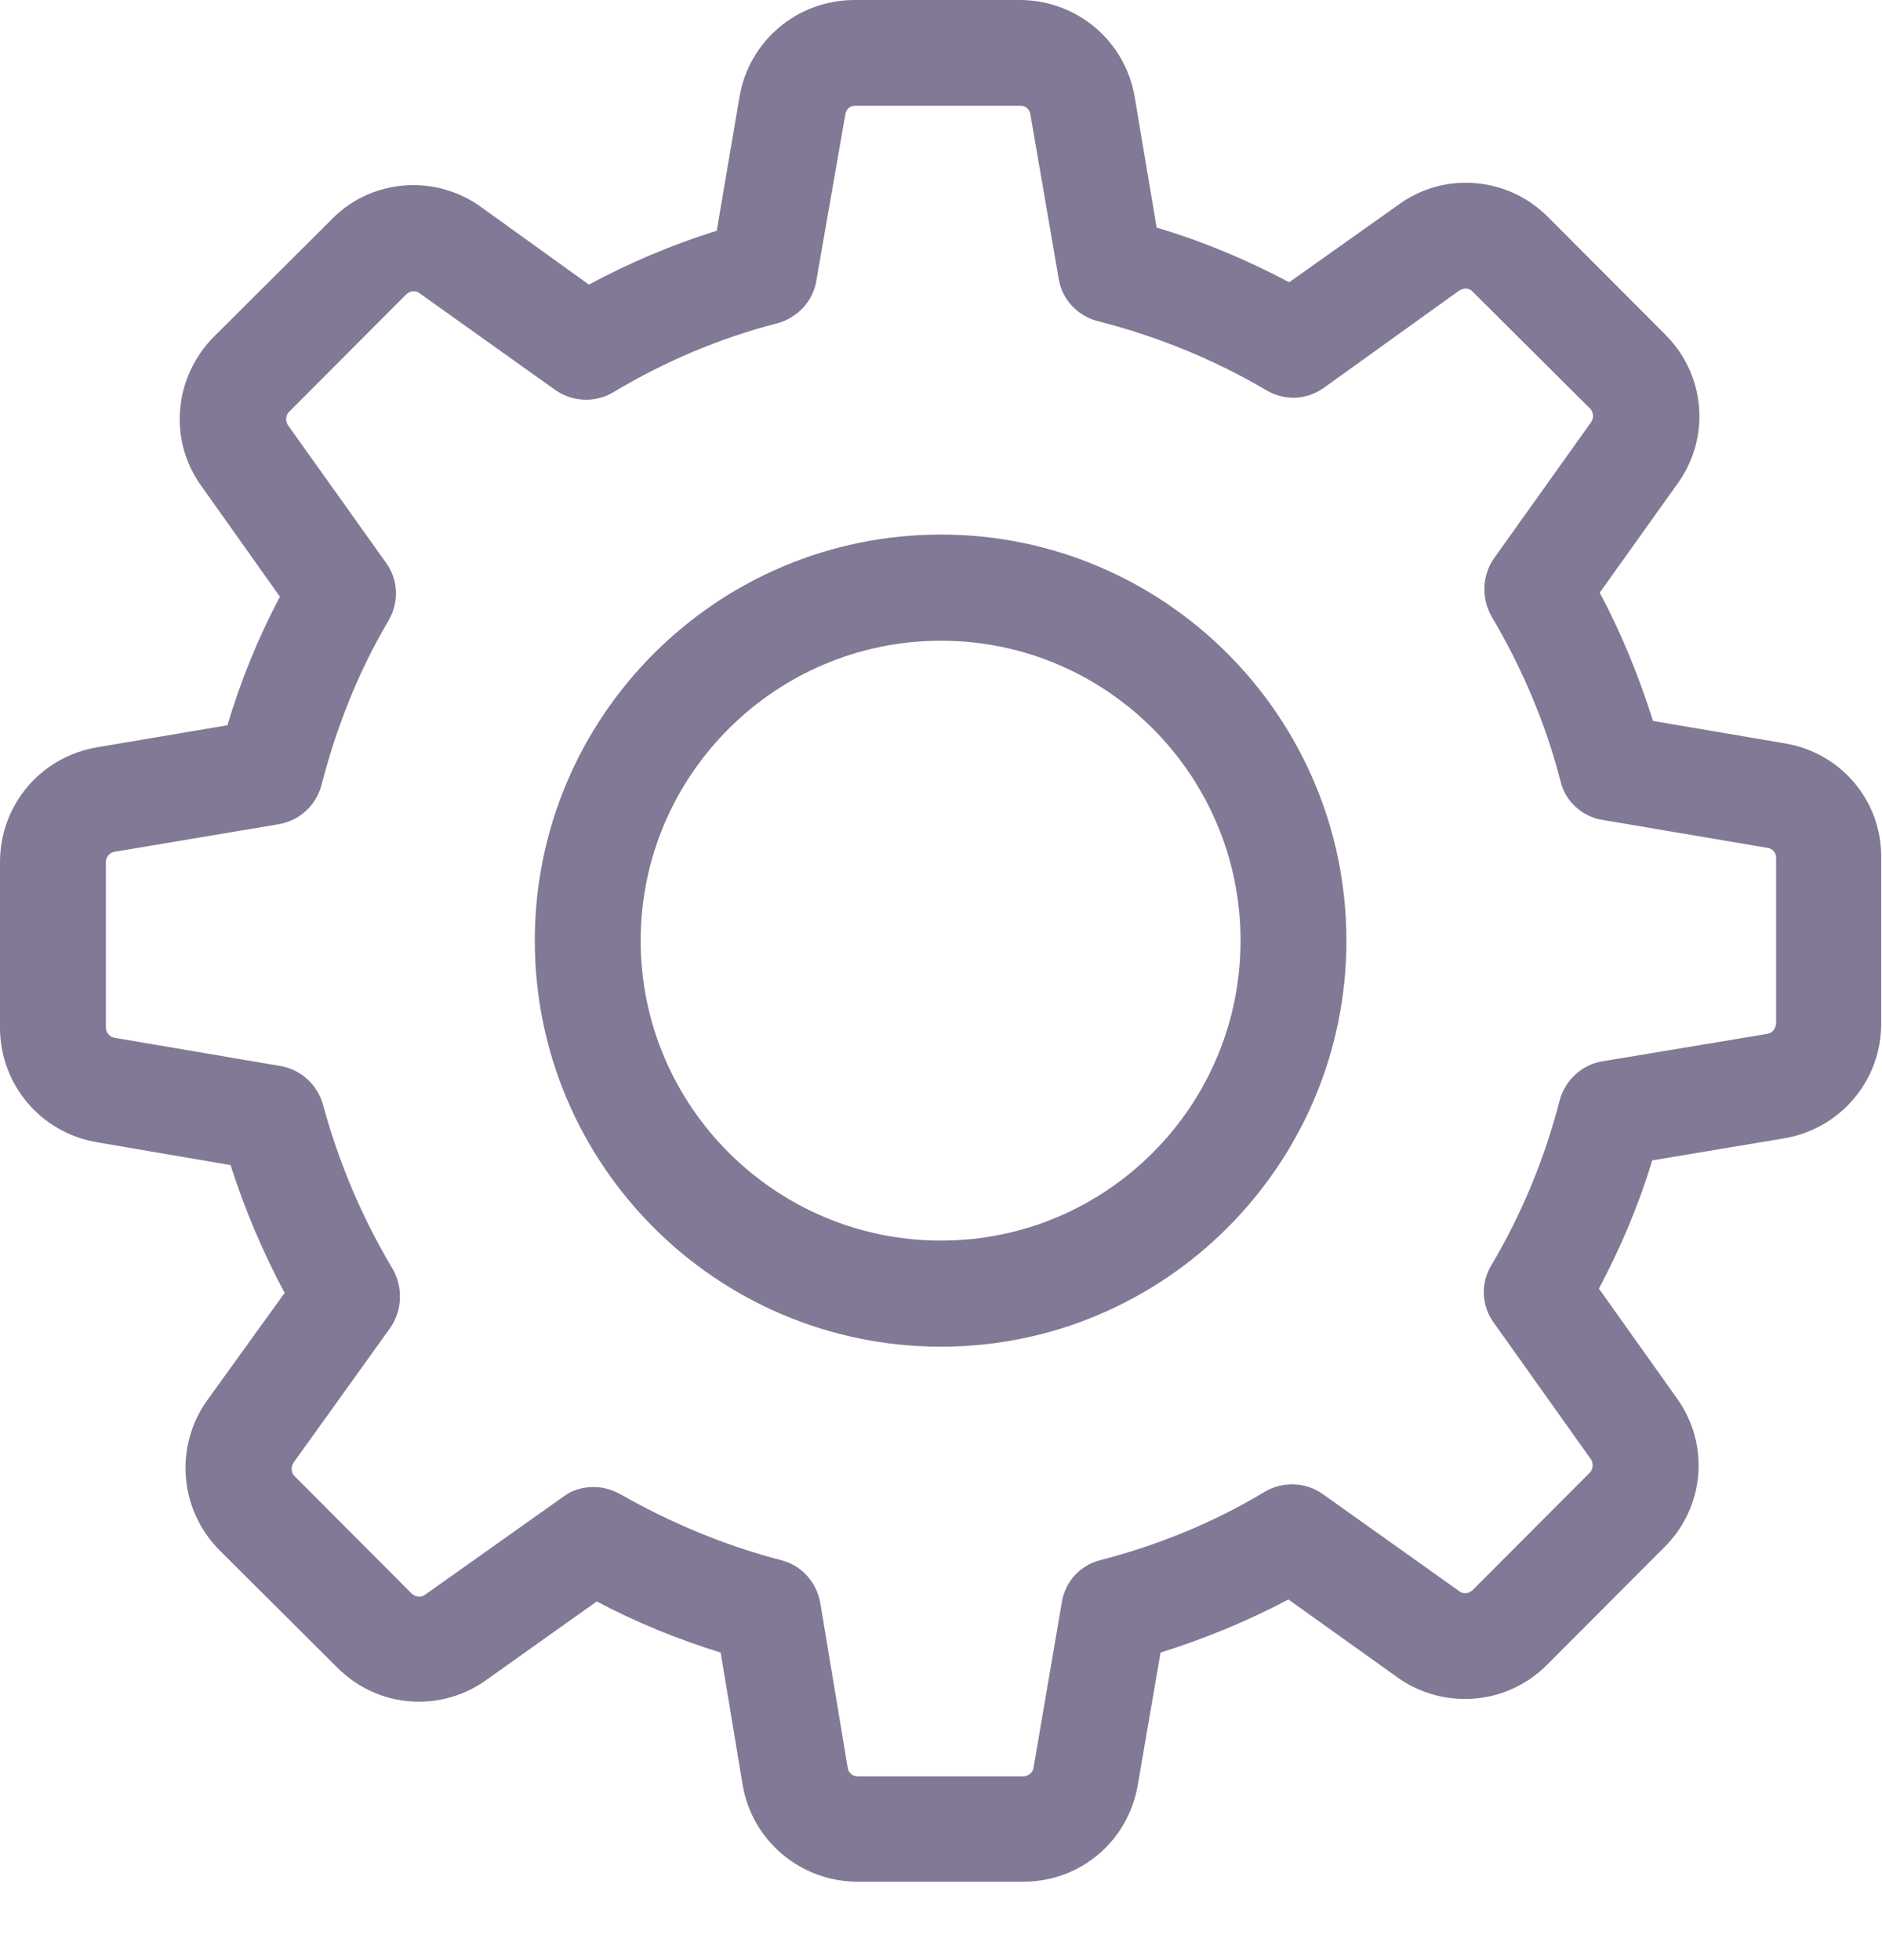 <?xml version="1.0" encoding="UTF-8" standalone="no"?>
<!DOCTYPE svg PUBLIC "-//W3C//DTD SVG 1.1//EN" "http://www.w3.org/Graphics/SVG/1.1/DTD/svg11.dtd">
<svg width="100%" height="100%" viewBox="0 0 24 25" version="1.1" xmlns="http://www.w3.org/2000/svg" xmlns:xlink="http://www.w3.org/1999/xlink" xml:space="preserve" xmlns:serif="http://www.serif.com/" style="fill-rule:evenodd;clip-rule:evenodd;stroke-linejoin:round;stroke-miterlimit:1.414;">
    <g transform="matrix(1,0,0,1,-1530.27,-109.76)">
        <g transform="matrix(1,0,0,1,0.24,-0.24)">
            <path id="Shape-1" serif:id="Shape 1" d="M1543.04,110C1543.77,110.005 1544.38,110.525 1544.5,111.238L1544.78,112.903C1545.37,113.078 1545.93,113.314 1546.47,113.6L1547.87,112.607C1548.12,112.427 1548.41,112.331 1548.72,112.331C1549.12,112.331 1549.49,112.487 1549.77,112.767L1551.26,114.261C1551.78,114.773 1551.85,115.58 1551.42,116.172L1550.43,117.56C1550.71,118.082 1550.93,118.628 1551.11,119.195L1552.79,119.481C1553.51,119.601 1554.03,120.218 1554.02,120.945L1554.02,123.055C1554.02,123.782 1553.5,124.399 1552.78,124.519L1551.1,124.8C1550.93,125.362 1550.7,125.908 1550.42,126.435L1551.41,127.828C1551.84,128.42 1551.77,129.227 1551.25,129.738L1549.76,131.232C1549.48,131.513 1549.11,131.669 1548.71,131.669C1548.4,131.669 1548.1,131.573 1547.85,131.393L1546.46,130.4C1545.94,130.676 1545.39,130.902 1544.83,131.077L1544.54,132.762C1544.42,133.479 1543.81,134 1543.08,134L1540.97,134C1540.24,134 1539.62,133.479 1539.5,132.762L1539.22,131.077C1538.67,130.907 1538.14,130.691 1537.64,130.425L1536.23,131.428C1535.98,131.608 1535.68,131.704 1535.37,131.704C1534.98,131.704 1534.61,131.548 1534.33,131.268L1532.83,129.773C1532.32,129.262 1532.25,128.455 1532.67,127.863L1533.66,126.49C1533.38,125.968 1533.15,125.422 1532.97,124.86L1531.27,124.569C1530.55,124.449 1530.03,123.832 1530.03,123.105L1530.03,120.995C1530.03,120.268 1530.55,119.651 1531.27,119.531L1532.93,119.25C1533.1,118.683 1533.32,118.137 1533.6,117.611L1532.6,116.202C1532.17,115.61 1532.25,114.803 1532.76,114.292L1534.26,112.798C1534.53,112.517 1534.91,112.361 1535.3,112.361C1535.61,112.361 1535.91,112.457 1536.16,112.637L1537.54,113.63C1538.06,113.349 1538.61,113.118 1539.17,112.943L1539.46,111.238C1539.58,110.525 1540.19,110.005 1540.92,110L1543.04,110ZM1552.68,123.055L1552.68,120.945C1552.68,120.879 1552.64,120.824 1552.57,120.814L1550.47,120.458C1550.21,120.418 1549.99,120.223 1549.93,119.962C1549.74,119.225 1549.44,118.518 1549.05,117.861C1548.92,117.631 1548.93,117.34 1549.08,117.124L1550.32,115.385C1550.36,115.329 1550.35,115.259 1550.31,115.214L1548.81,113.72C1548.78,113.685 1548.74,113.68 1548.72,113.68C1548.69,113.68 1548.67,113.69 1548.64,113.705L1546.91,114.948C1546.69,115.104 1546.41,115.114 1546.18,114.978C1545.51,114.582 1544.78,114.287 1544.03,114.096C1543.77,114.031 1543.57,113.815 1543.53,113.55L1543.17,111.459C1543.16,111.394 1543.11,111.349 1543.05,111.349L1540.93,111.349C1540.87,111.349 1540.82,111.394 1540.81,111.459L1540.44,113.58C1540.4,113.84 1540.2,114.051 1539.95,114.121C1539.21,114.312 1538.5,114.612 1537.85,115.004C1537.62,115.139 1537.33,115.129 1537.11,114.973L1535.38,113.74C1535.36,113.725 1535.34,113.715 1535.31,113.715C1535.28,113.715 1535.25,113.72 1535.21,113.755L1533.72,115.249C1533.67,115.294 1533.67,115.37 1533.7,115.42L1534.95,117.174C1535.11,117.39 1535.12,117.676 1534.99,117.906C1534.6,118.563 1534.32,119.275 1534.13,120.012C1534.06,120.273 1533.85,120.468 1533.58,120.513L1531.49,120.864C1531.43,120.874 1531.38,120.93 1531.38,120.995L1531.38,123.105C1531.38,123.171 1531.43,123.226 1531.49,123.236L1533.61,123.597C1533.87,123.642 1534.08,123.837 1534.15,124.093C1534.35,124.83 1534.65,125.537 1535.04,126.189C1535.17,126.419 1535.16,126.71 1535.01,126.931L1533.77,128.66C1533.74,128.716 1533.74,128.786 1533.79,128.831L1535.28,130.325C1535.32,130.36 1535.36,130.365 1535.38,130.365C1535.4,130.365 1535.43,130.355 1535.45,130.34L1537.21,129.092C1537.32,129.006 1537.46,128.966 1537.6,128.966C1537.71,128.966 1537.83,128.996 1537.94,129.057C1538.59,129.428 1539.28,129.713 1539.99,129.899C1540.25,129.964 1540.44,130.175 1540.49,130.44L1540.84,132.546C1540.85,132.611 1540.9,132.656 1540.97,132.656L1543.08,132.656C1543.15,132.652 1543.2,132.608 1543.21,132.546L1543.57,130.44C1543.61,130.18 1543.8,129.964 1544.06,129.899C1544.8,129.708 1545.51,129.418 1546.16,129.026C1546.39,128.891 1546.68,128.901 1546.9,129.057L1548.64,130.295C1548.66,130.31 1548.68,130.32 1548.71,130.32C1548.74,130.32 1548.77,130.315 1548.81,130.28L1550.3,128.786C1550.35,128.741 1550.35,128.665 1550.32,128.615L1549.08,126.871C1548.92,126.65 1548.91,126.364 1549.05,126.134C1549.44,125.477 1549.73,124.77 1549.92,124.033C1549.99,123.777 1550.2,123.582 1550.46,123.537L1552.57,123.186C1552.63,123.176 1552.67,123.125 1552.68,123.055L1552.68,123.055ZM1542.03,116.818C1539.17,116.818 1536.85,119.14 1536.85,121.997C1536.85,124.855 1539.17,127.176 1542.03,127.176C1544.88,127.176 1547.2,124.855 1547.2,121.997C1547.2,119.14 1544.88,116.818 1542.03,116.818ZM1542.03,125.823C1539.92,125.823 1538.2,124.108 1538.2,121.997C1538.2,119.887 1539.92,118.172 1542.03,118.172C1544.14,118.172 1545.85,119.887 1545.85,121.997C1545.85,124.108 1544.14,125.823 1542.03,125.823Z" style="fill:rgb(129,121,149);"/>
        </g>
    </g>
</svg>
